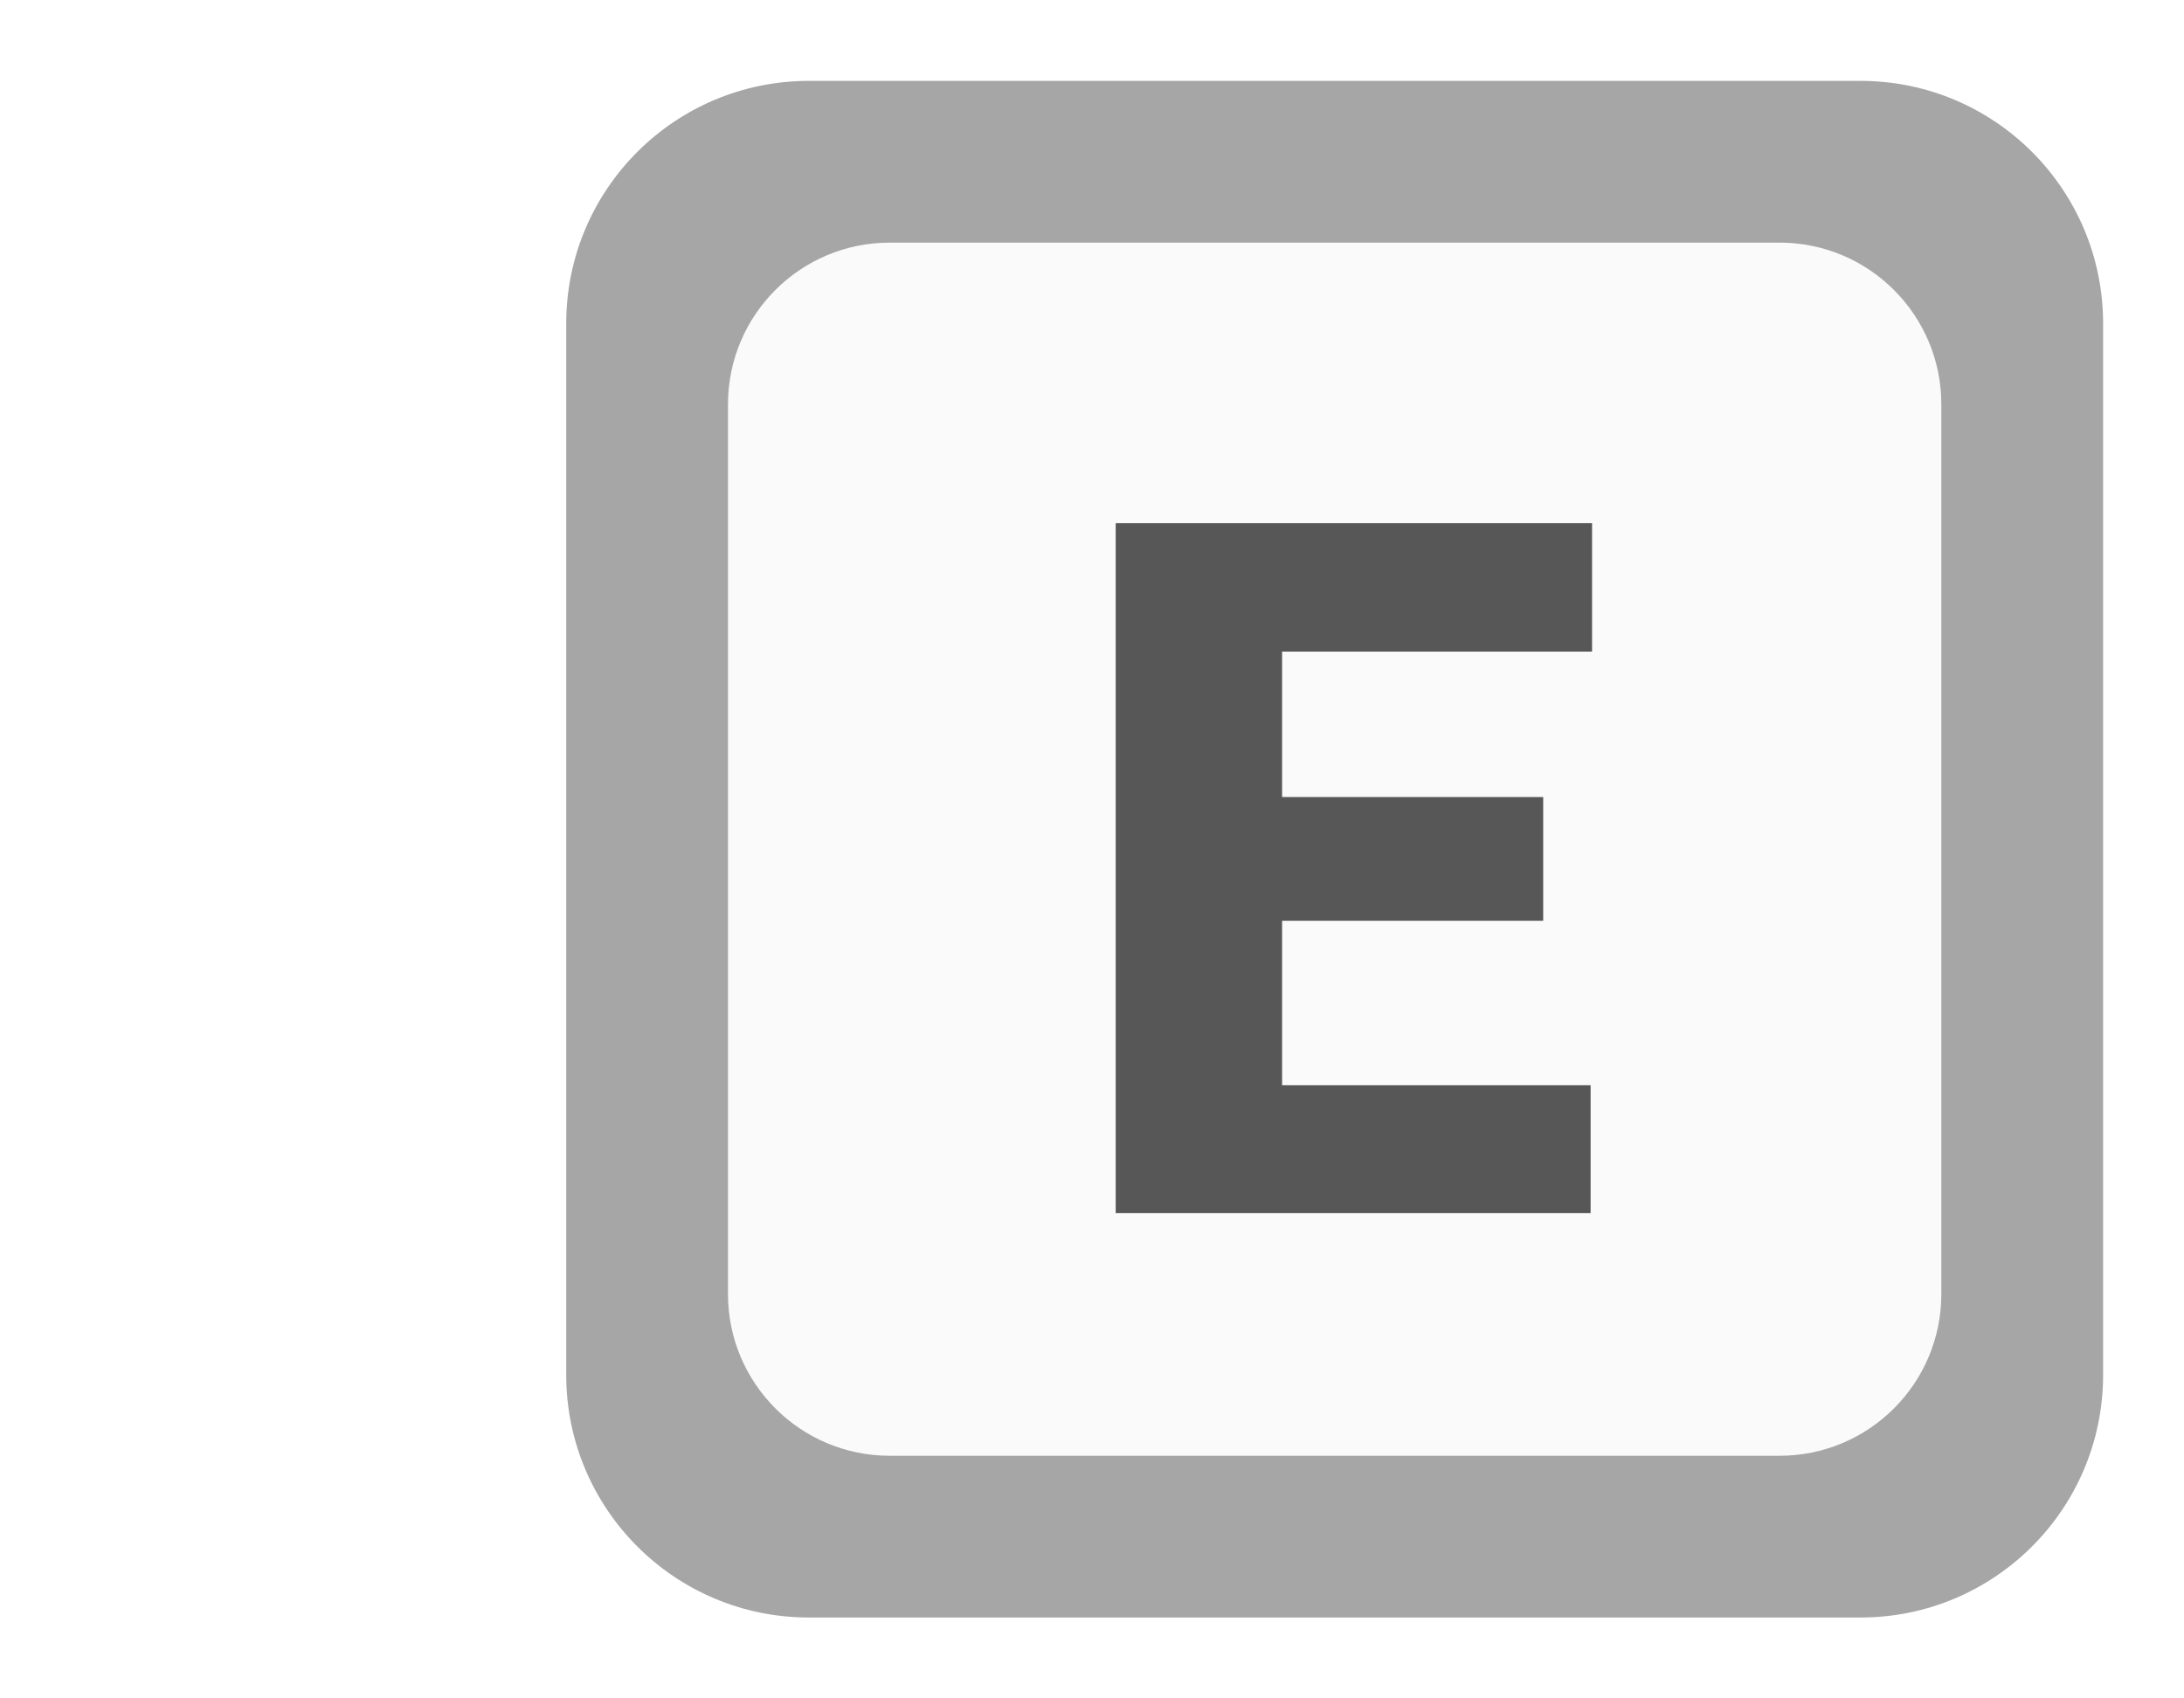 <svg width="27" height="21" viewBox="0 0 27 21" fill="none" xmlns="http://www.w3.org/2000/svg">
<g filter="url(#filter0_d_7_9)">
<path d="M7 4C7 2.343 8.343 1 10 1H23C24.657 1 26 2.343 26 4V17C26 18.657 24.657 20 23 20H10C8.343 20 7 18.657 7 17V4Z" fill="white"/>
<path d="M7 4C7 2.343 8.343 1 10 1H23C24.657 1 26 2.343 26 4V17C26 18.657 24.657 20 23 20H10C8.343 20 7 18.657 7 17V4Z" fill="black" fill-opacity="0.35"/>
</g>
<g filter="url(#filter1_d_7_9)">
<path d="M9 5C9 3.895 9.895 3 11 3H22C23.105 3 24 3.895 24 5V16C24 17.105 23.105 18 22 18H11C9.895 18 9 17.105 9 16V5Z" fill="white"/>
<path d="M9 5C9 3.895 9.895 3 11 3H22C23.105 3 24 3.895 24 5V16C24 17.105 23.105 18 22 18H11C9.895 18 9 17.105 9 16V5Z" fill="black" fill-opacity="0.02"/>
</g>
<path d="M19.664 13.418V15H15.117V13.418H19.664ZM15.85 6.469V15H13.793V6.469H15.85ZM19.078 9.855V11.385H15.117V9.855H19.078ZM19.682 6.469V8.057H15.117V6.469H19.682Z" fill="#575757"/>
<defs>
<filter id="filter0_d_7_9" x="6" y="0" width="21" height="21" filterUnits="userSpaceOnUse" color-interpolation-filters="sRGB">
<feFlood flood-opacity="0" result="BackgroundImageFix"/>
<feColorMatrix in="SourceAlpha" type="matrix" values="0 0 0 0 0 0 0 0 0 0 0 0 0 0 0 0 0 0 127 0" result="hardAlpha"/>
<feOffset/>
<feGaussianBlur stdDeviation="0.5"/>
<feComposite in2="hardAlpha" operator="out"/>
<feColorMatrix type="matrix" values="0 0 0 0 0 0 0 0 0 0 0 0 0 0 0 0 0 0 0.03 0"/>
<feBlend mode="normal" in2="BackgroundImageFix" result="effect1_dropShadow_7_9"/>
<feBlend mode="normal" in="SourceGraphic" in2="effect1_dropShadow_7_9" result="shape"/>
</filter>
<filter id="filter1_d_7_9" x="8" y="2" width="17" height="17" filterUnits="userSpaceOnUse" color-interpolation-filters="sRGB">
<feFlood flood-opacity="0" result="BackgroundImageFix"/>
<feColorMatrix in="SourceAlpha" type="matrix" values="0 0 0 0 0 0 0 0 0 0 0 0 0 0 0 0 0 0 127 0" result="hardAlpha"/>
<feOffset/>
<feGaussianBlur stdDeviation="0.5"/>
<feComposite in2="hardAlpha" operator="out"/>
<feColorMatrix type="matrix" values="0 0 0 0 0 0 0 0 0 0 0 0 0 0 0 0 0 0 0.03 0"/>
<feBlend mode="normal" in2="BackgroundImageFix" result="effect1_dropShadow_7_9"/>
<feBlend mode="normal" in="SourceGraphic" in2="effect1_dropShadow_7_9" result="shape"/>
</filter>
</defs>
</svg>
